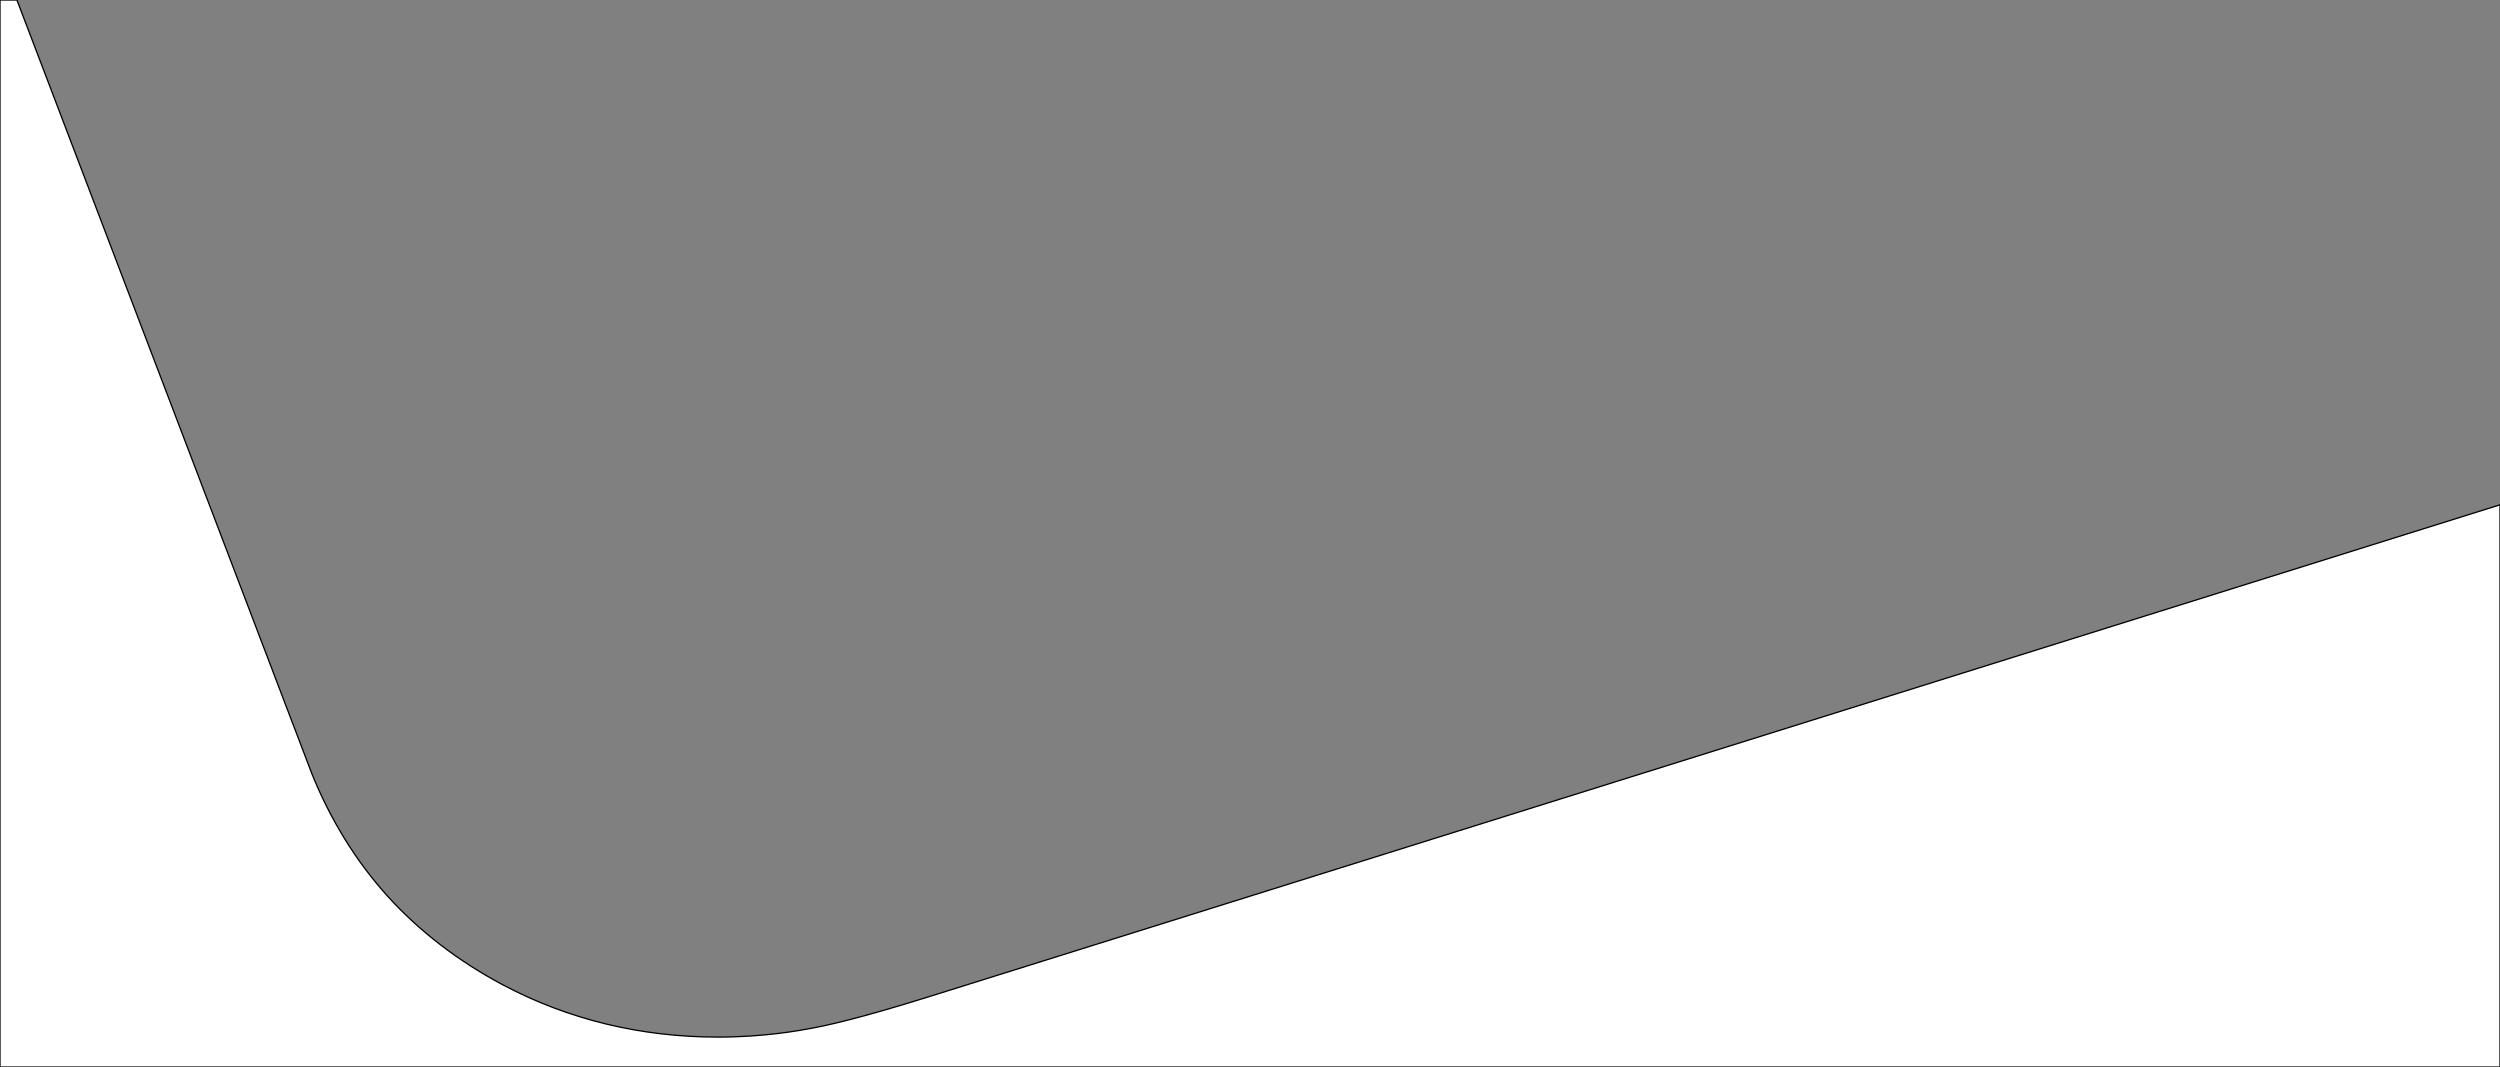 <svg fill="#fff" id="Layer_1" x="0px" y="0px" viewBox="0 0 1921 819.8" style="enableBackground:new 0 0 1921 819.8;" xml:space="preserve">
  <rect x="0" y="0" width="1921" height="819.8" fill="#808080" stroke="none"/>
  <path class="st0" d="M1921,413.1v406.7H0V0.5h0.4l228.1,598.3c30,74.4,80.8,130.6,152.5,168.6c107.6,57,212.1,40.7,245.7,34.4  c22.4-4.2,54.9-13.1,97.5-26.6L1921,400.5V413.1z"></path>
   <path class="st1" d="M1921,387.9v431.9H0V0h13l226.6,594.4c14.4,35.7,34,67.4,58.3,94.3c24.4,26.9,54.2,49.8,88.6,68.1  c50.2,26.6,105.8,40.1,165.2,40.1c36.1,0,63.6-5.2,72.6-6.9c21.6-4,53.9-12.9,96.1-26.2L1921,387.9z" stroke="black" strokeWidth="20"></path>
  </svg>
